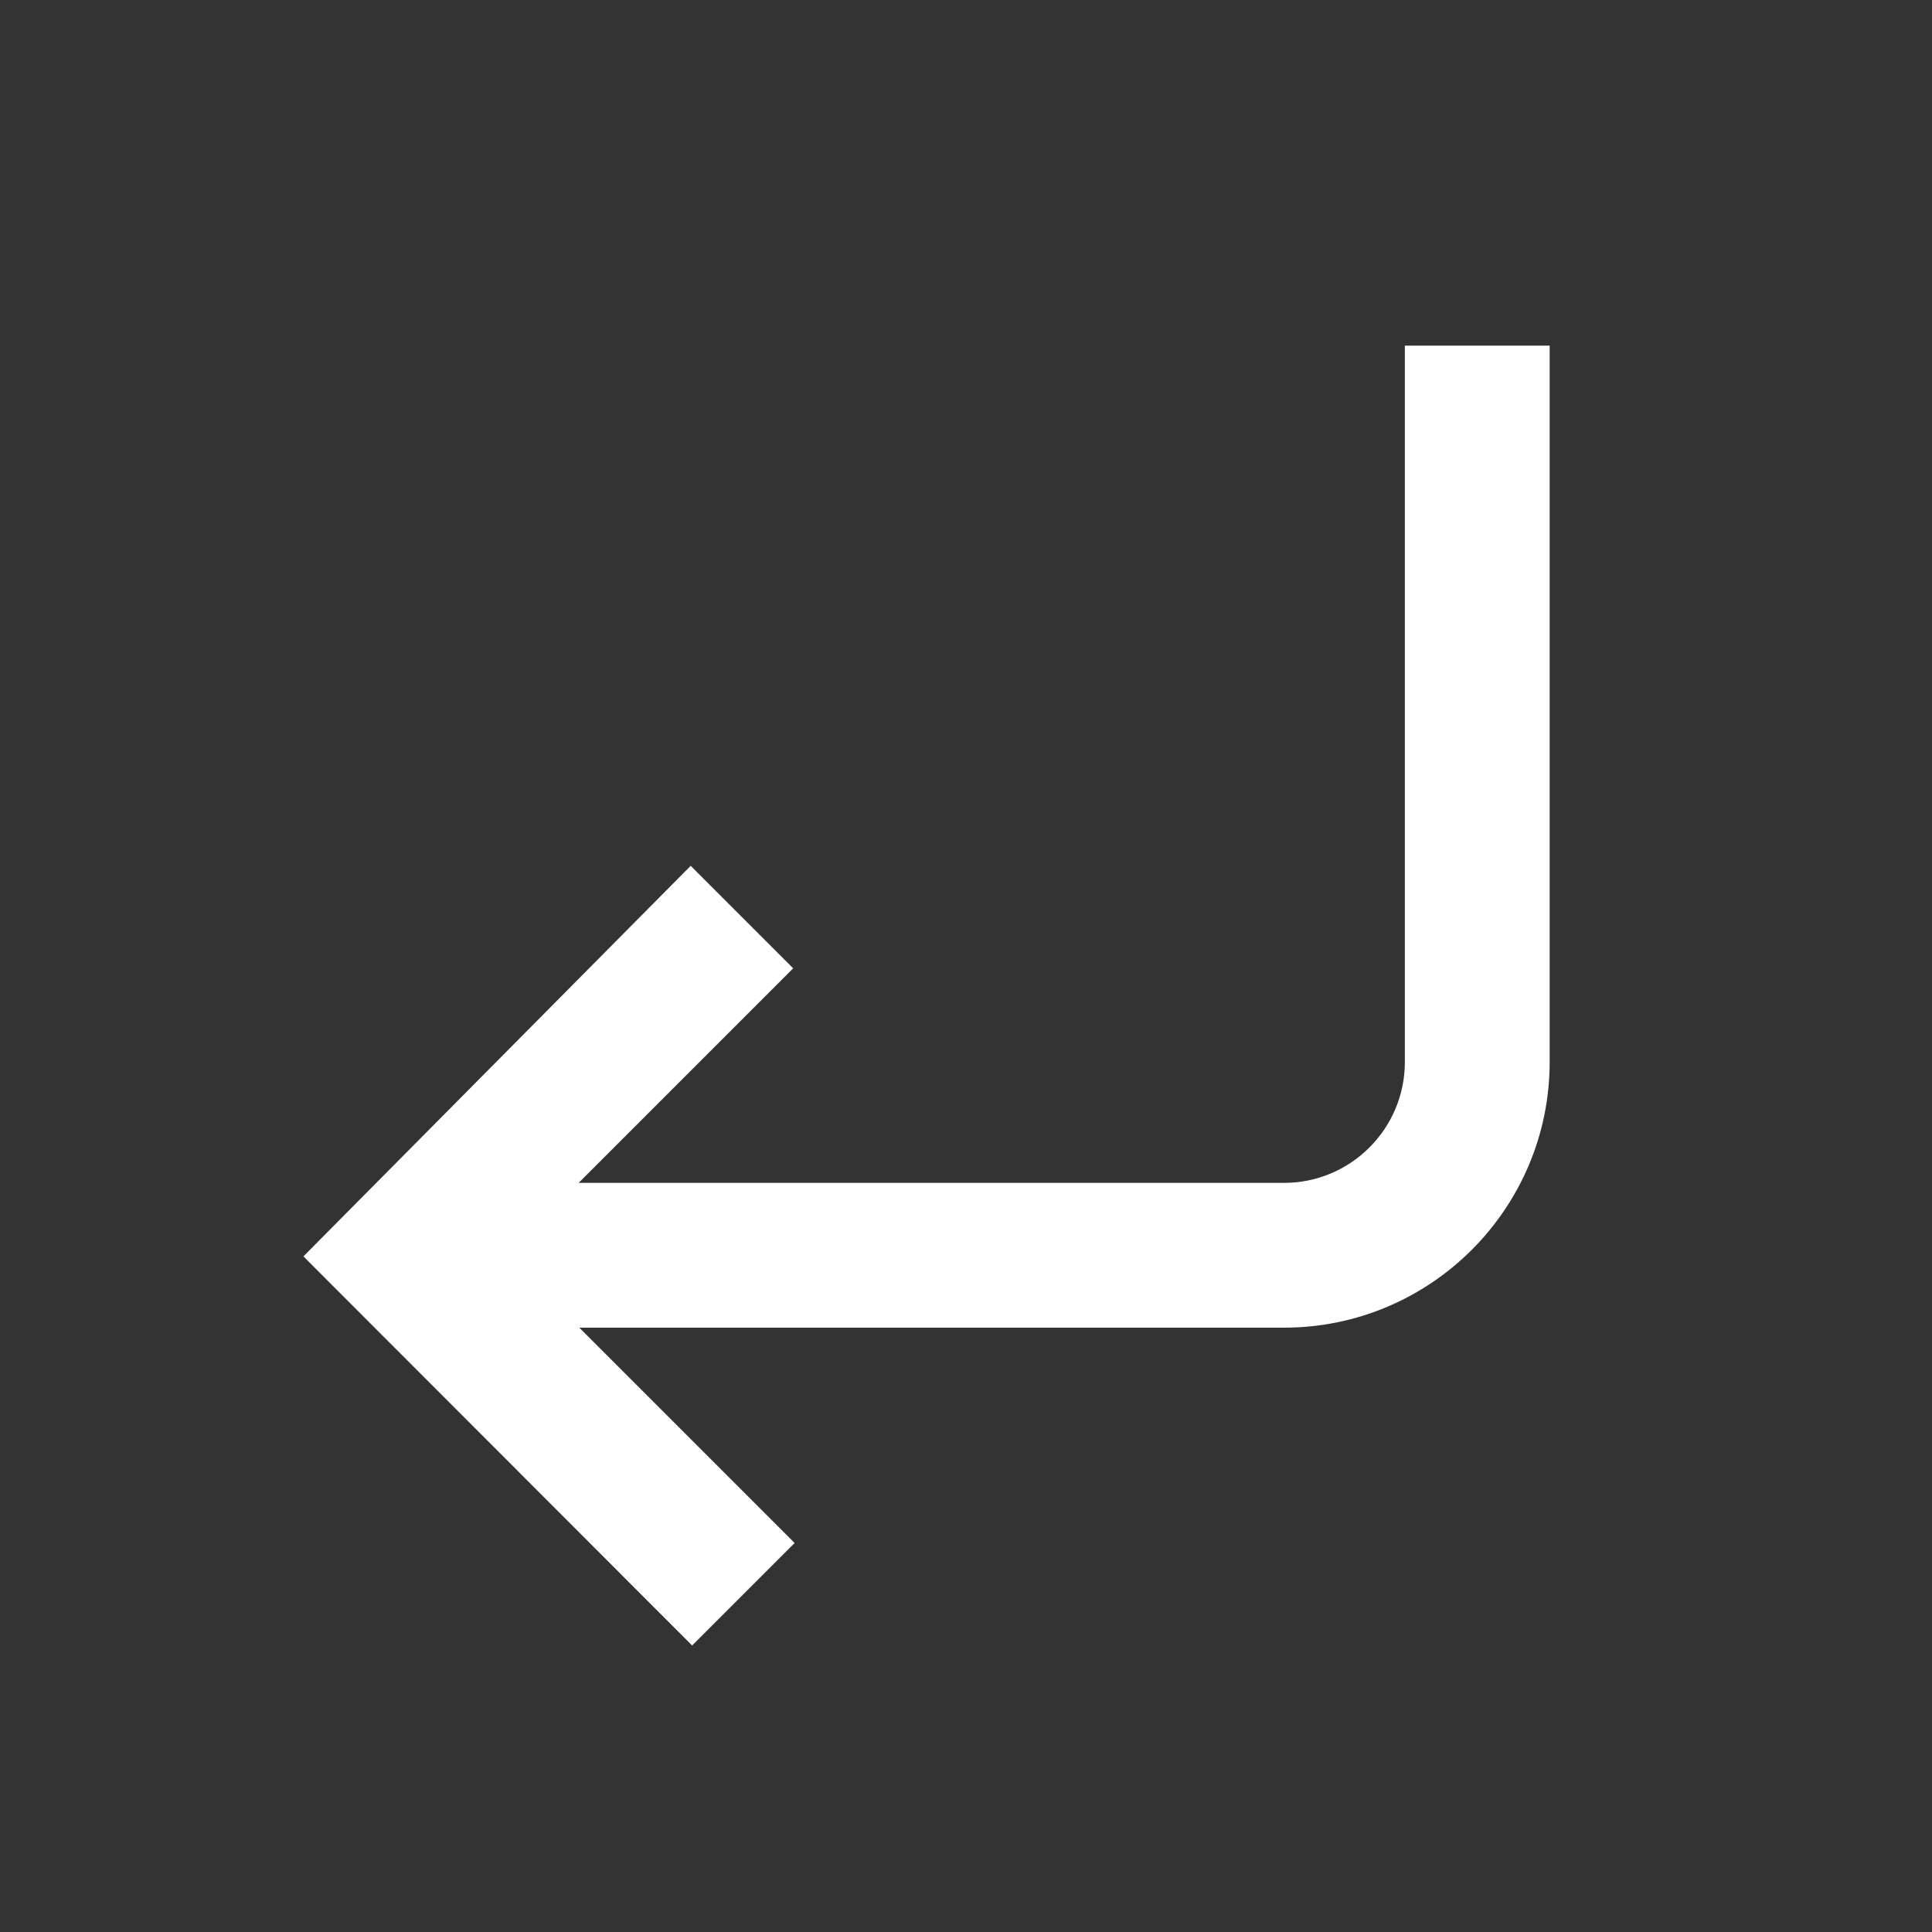 <?xml version="1.0" encoding="utf-8"?>
<!-- Generator: Adobe Illustrator 17.0.0, SVG Export Plug-In . SVG Version: 6.00 Build 0)  -->
<!DOCTYPE svg PUBLIC "-//W3C//DTD SVG 1.1//EN" "http://www.w3.org/Graphics/SVG/1.1/DTD/svg11.dtd">
<svg version="1.1" id="Layer_1" xmlns="http://www.w3.org/2000/svg" xmlns:xlink="http://www.w3.org/1999/xlink" x="0px" y="0px"
	 width="20px" height="20px" viewBox="0 0 20 20" enable-background="new 0 0 20 20" xml:space="preserve">
<rect x="0" y="0" width="20" height="20" fill="#333333" stroke="none"/>
<path fill="#FFFFFF" d="M16.042,3.578v7.416c0,1.517-1.233,2.75-2.75,2.75H5.997l2.229,2.229l-1.061,1.061l-4.024-4.028L7.15,8.963
	l1.061,1.061L5.99,12.245h7.303c0.689,0,1.25-0.561,1.25-1.25V3.578H16.042z"/>
</svg>
